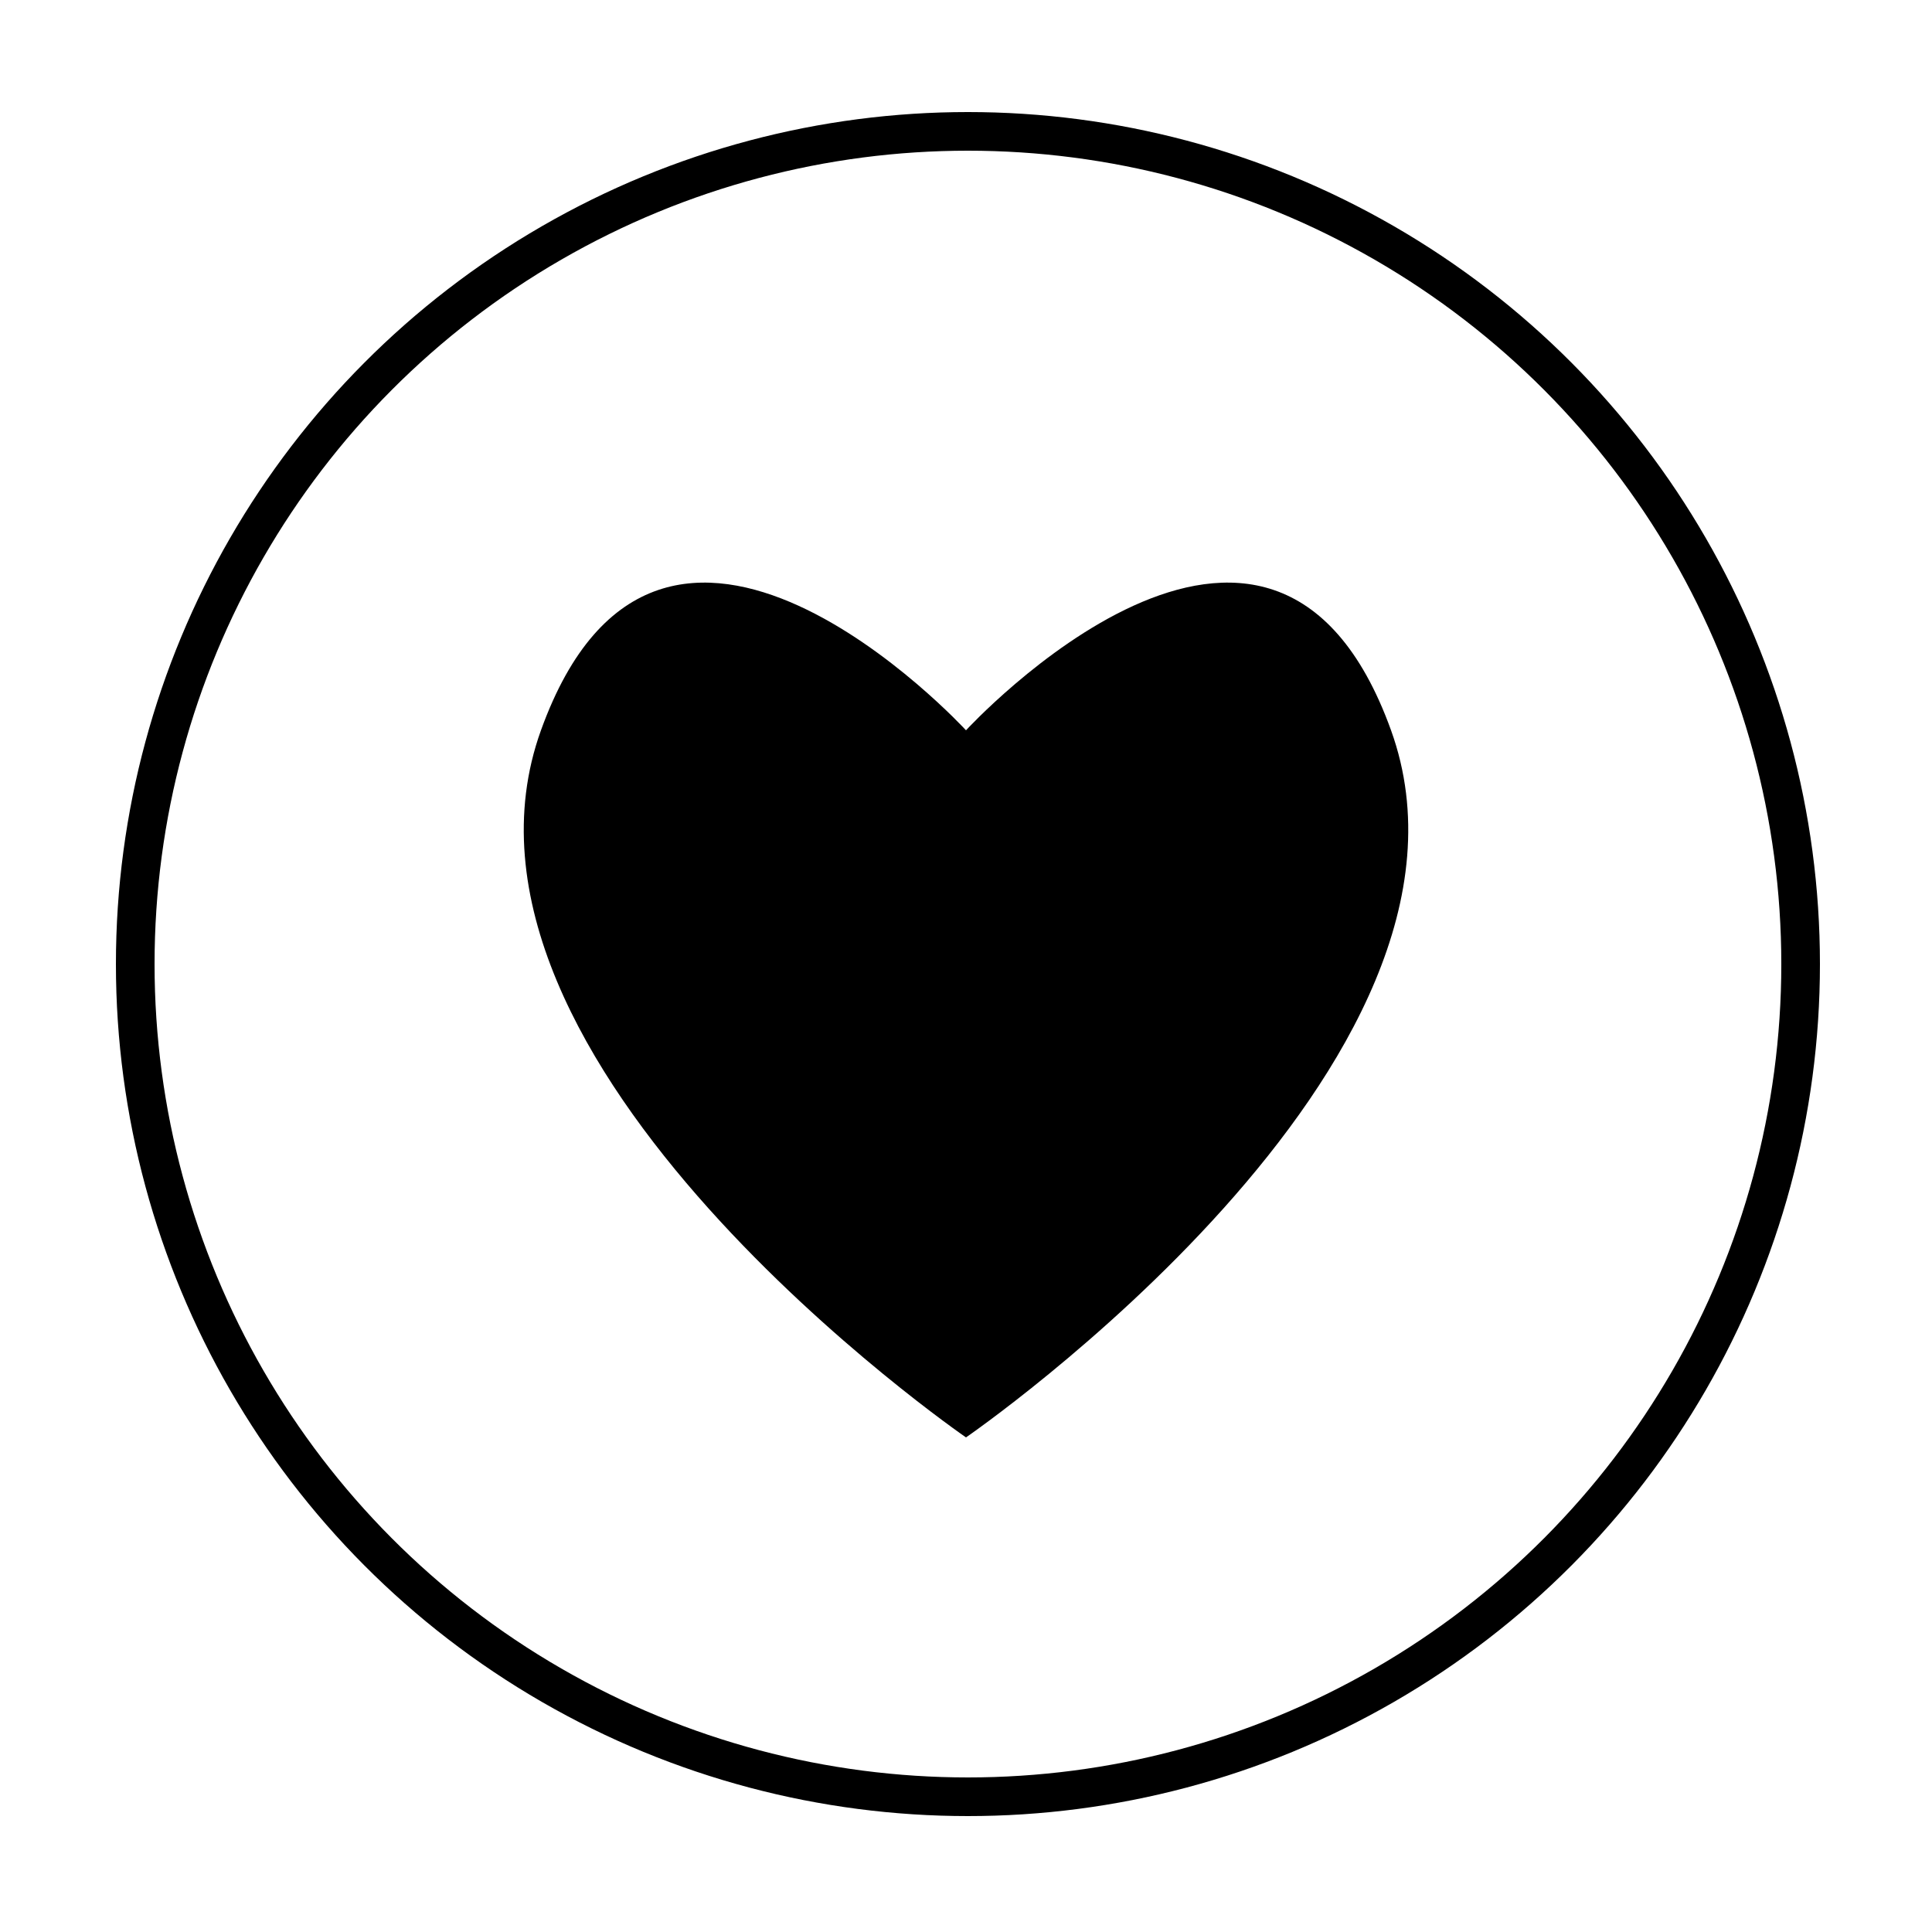 <?xml version="1.0" encoding="utf-8"?>
<!-- Generator: Adobe Illustrator 23.0.1, SVG Export Plug-In . SVG Version: 6.00 Build 0)  -->
<svg version="1.1" id="Ebene_1" xmlns="http://www.w3.org/2000/svg" xmlns:xlink="http://www.w3.org/1999/xlink" x="0px" y="0px"
	 viewBox="0 0 500 500" style="enable-background:new 0 0 500 500;" xml:space="preserve">
<style type="text/css">
	.st0{fill:none;stroke:#000000;stroke-width:10;stroke-miterlimit:10;}
</style>
<title>icons-round-Zeichenfläche 7</title>
<g id="Ebene_4">
	<circle class="st0" cx="250.5" cy="249.5" r="215.5"/>
	<path d="M250,189c0,0,79-86,110,0S250,372,250,372V189z"/>
	<path d="M250,189c0,0-79-86-110,0s110,183,110,183V189z"/>
</g>
</svg>
